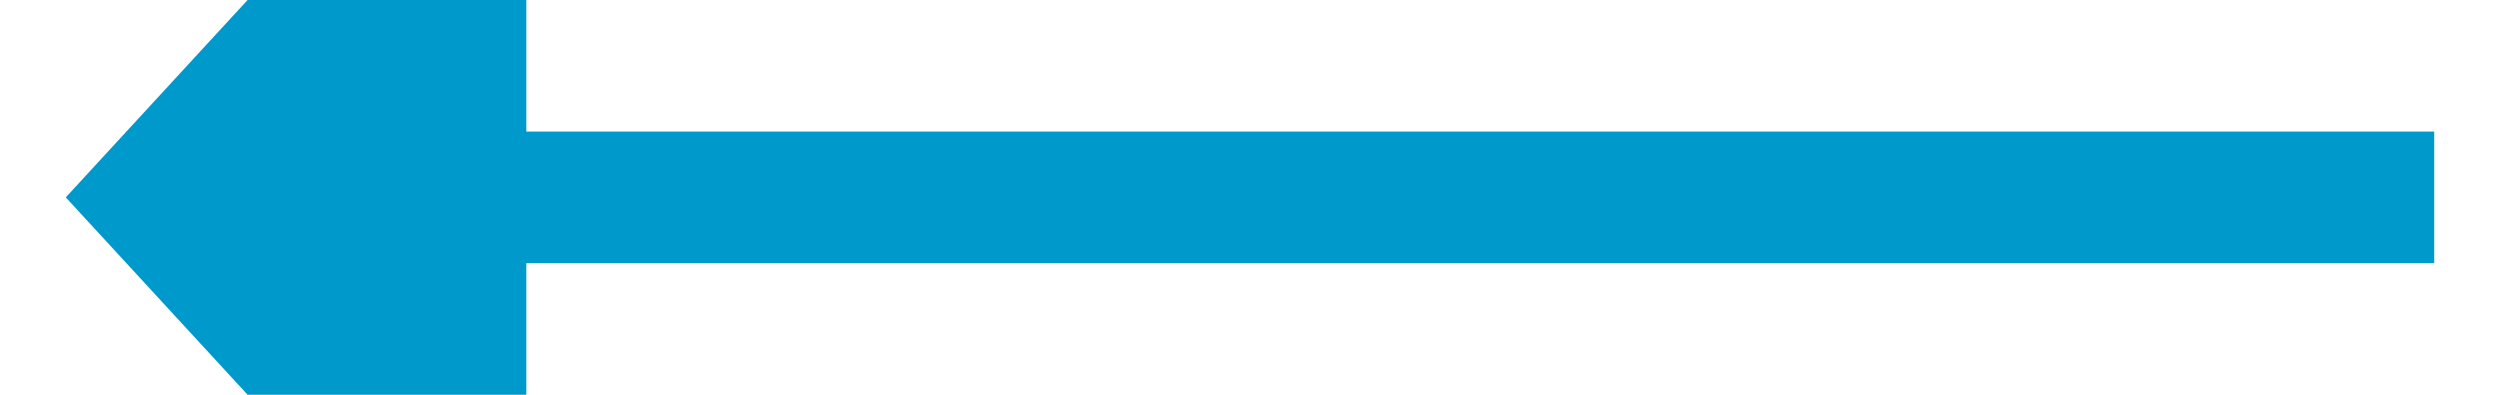 ﻿<?xml version="1.0" encoding="utf-8"?>
<svg version="1.1" xmlns:xlink="http://www.w3.org/1999/xlink" width="38px" height="6px" viewBox="552 184  38 6" xmlns="http://www.w3.org/2000/svg">
  <g transform="matrix(-1 0 0 -1 1142 374 )">
    <path d="M 553 187  L 583 187  " stroke-width="2" stroke="#0099cc" fill="none" />
    <path d="M 582 194.6  L 589 187  L 582 179.4  L 582 194.6  Z " fill-rule="nonzero" fill="#0099cc" stroke="none" />
  </g>
</svg>